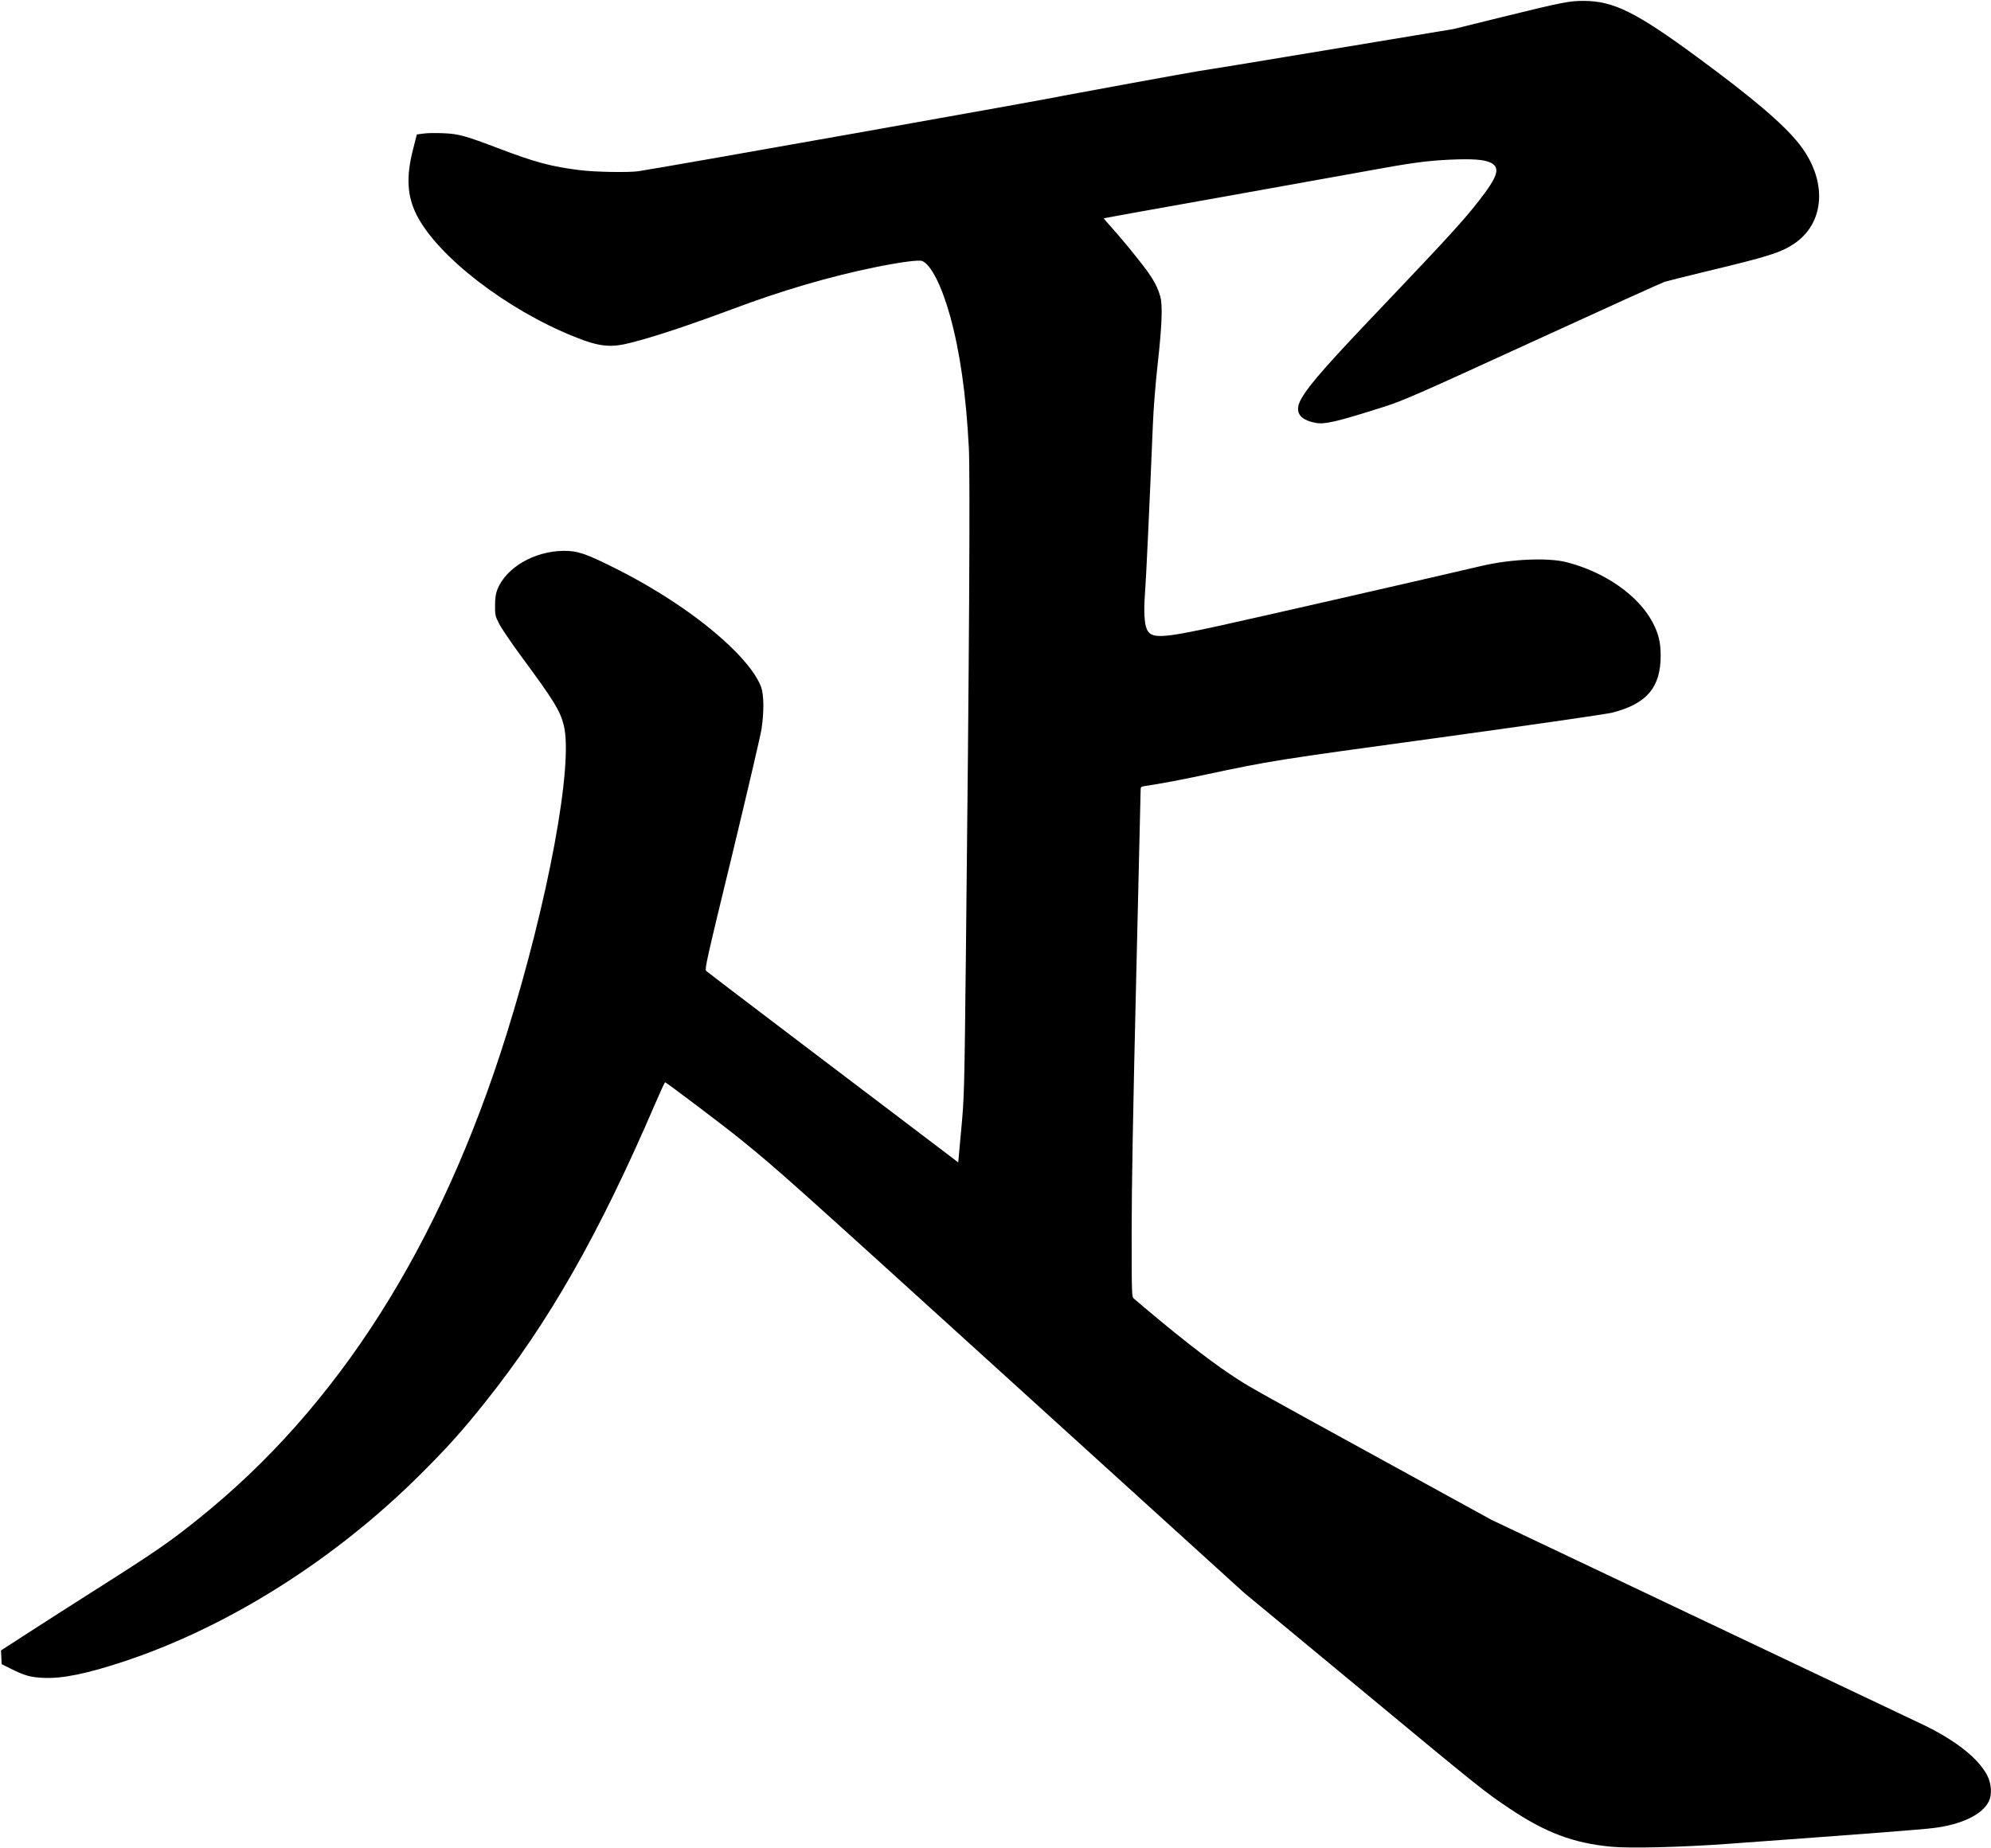 <svg xmlns="http://www.w3.org/2000/svg" xmlns:xlink="http://www.w3.org/1999/xlink" width="1784" height="1656" version="1.1" viewBox="0 0 1784 1656"><title>Untitled 4</title><desc>Created with Sketch.</desc><g id="Page-1" fill="none" fill-rule="evenodd" stroke="none" stroke-width="1"><g id="Group" fill="#000" transform="translate(892.1, 828.3) scale(1, -1) translate(-892.1, -828.3) translate(0.6, 0.8)"><path id="Shape" d="M952.6,1570.1 C946.5,1568.3 588.9,1504.8 571.1,1502.3 C562.3,1501.1 532.1,1501.6 519,1503.3 C493.8,1506.4 478.6,1510.4 446.5,1522.7 C416.2,1534.2 410.2,1535.9 396.4,1536.4 C390.1,1536.7 382.2,1536.6 378.9,1536.1 L372.9,1535.3 L369.6,1522.3 C363.2,1497.6 364.1,1480.1 372.8,1463 C391.6,1426 452.9,1378.6 513.8,1354.1 C536.7,1344.9 546.5,1343.9 565.4,1348.8 C586.7,1354.3 616.8,1364.3 654.9,1378.5 C700.2,1395.5 742.2,1407.8 783.1,1416.2 C805.1,1420.7 822.6,1423.1 825.6,1421.9 C833.5,1418.8 843.2,1399.7 850.8,1372.3 C859.6,1340.2 865,1302.5 867.5,1254.8 C868.8,1230.6 867.8,1064.2 864.9,802.8 C863.5,676.4 863.4,672.6 860.7,643.6 L858,614 L840,627.7 C830,635.3 779.6,673.5 727.9,712.7 C676.2,751.9 633.1,784.7 632.2,785.6 C630.7,787.2 632.2,794 655.4,889.5 C669,945.8 680.9,996.7 681.8,1002.7 C684.1,1018.6 683.9,1033.3 681.3,1040.3 C677.9,1049.4 669.7,1060.5 657.4,1072.9 C631.8,1098.5 593.4,1125 551.4,1146.1 C524.4,1159.7 516.9,1162.2 504.4,1162.1 C478,1161.8 453,1147.2 445.1,1127.6 C443.6,1123.6 443,1120 443,1113.2 C442.9,1104.6 443.1,1103.7 446.7,1096.7 C448.7,1092.6 457.9,1079.2 467,1066.8 C495.7,1027.9 501.2,1019 504.5,1006 C513.4,971.2 490.8,848.9 453.3,728.9 C393.9,539 302.1,394.5 176.9,294.3 C150.9,273.4 137.3,264.1 83.8,230.2 C64.1,217.7 37.2,200.5 24.1,192 L0.3,176.6 L0.6,170.4 L0.9,164.3 L9.1,160.2 C21.7,153.9 26.7,152.6 38.6,152 C55.6,151.3 77.1,155.7 110.4,166.7 C204.2,197.8 299.6,258.1 376.5,334.8 C400.2,358.4 414,373.8 433.9,398.8 C491.1,470.4 536.2,549.6 586.9,667.6 C591.2,677.6 595,685.8 595.3,685.8 C596.4,685.8 650,645.3 663.4,634.3 C698.5,605.7 701.3,603.2 926.9,398.3 L1113.9,228.5 L1213.9,145.7 C1326.3,52.5 1329.7,49.8 1351.9,35 C1384.3,13.3 1408.8,4 1442.9,0.7 C1459.7,-0.9 1505.1,0.2 1546.9,3.2 C1675.1,12.5 1721.4,16.1 1731.6,17.4 C1757.1,20.5 1775.7,29.5 1781.5,41.4 C1784.4,47.5 1783.8,57.1 1780.1,64.4 C1772.4,79.5 1752.4,95.5 1723.9,109.4 C1717.9,112.3 1628.1,154.9 1524.4,204.1 L1335.9,293.6 L1239.9,346.3 C1113.8,415.5 1119.2,412.5 1101.4,424.3 C1080.9,438 1051.6,461 1015.3,492 C1013.5,493.6 1013.4,495.4 1013.4,552.5 C1013.4,592.7 1014.7,663.5 1017.4,776.3 C1019.6,867.1 1021.4,943.4 1021.4,946 C1021.4,950.5 1021.5,950.7 1024.7,951.2 C1040.9,953.7 1057.9,956.9 1079.4,961.5 C1138.1,974 1141.3,974.5 1289,994.7 C1381.7,1007.5 1438.5,1015.7 1444.5,1017.2 C1475.1,1025.2 1487.4,1039.8 1487.4,1068.1 C1487.4,1080.1 1485.6,1087.7 1480.3,1097.8 C1467.6,1122.1 1437.3,1143.3 1402.8,1152 C1386.2,1156.2 1353,1154.7 1327.4,1148.7 C1282.8,1138.2 1119.9,1101 1090.9,1094.7 C1039.5,1083.5 1030.7,1083.1 1026.9,1092.1 C1024.7,1097.4 1024.2,1108.4 1025.3,1123.3 C1026.3,1135.6 1029.3,1200.2 1032.4,1275 C1032.9,1288.6 1034.8,1312.2 1036.5,1327.5 C1040.6,1364.3 1041.3,1382.3 1039,1390.3 C1035.5,1402.2 1030.6,1409.7 1010.8,1433.9 C1005.1,1440.8 997.7,1449.5 994.3,1453.2 C990.9,1456.9 988.3,1460 988.5,1460.2 C988.7,1460.3 1035,1468.7 1091.4,1478.7 C1147.8,1488.8 1207.4,1499.5 1223.9,1502.5 C1264.8,1510 1277.6,1511.7 1298.7,1512.7 C1319.5,1513.6 1329.4,1512.8 1335.3,1509.9 C1344,1505.4 1341.5,1497.6 1324.5,1475.8 C1311.4,1458.9 1296.6,1442.7 1244.4,1387.8 C1189.3,1330 1174,1312.8 1165.9,1299.3 C1158.7,1287.3 1162.9,1279.7 1178.3,1276.8 C1186.4,1275.3 1197,1277.7 1238.8,1291 C1256.2,1296.5 1267.1,1301.2 1371.8,1349.2 C1434.6,1378 1488.2,1402.3 1490.9,1403.2 C1493.7,1404 1510.9,1408.4 1529.3,1412.8 C1582.5,1425.5 1594.8,1429.4 1606,1436.7 C1635.2,1455.6 1637.3,1494.6 1611,1527.4 C1596.6,1545.3 1570,1567.9 1519.9,1604.8 C1465.2,1645 1445.2,1654.9 1418.4,1655 C1405.5,1655 1400.1,1654 1344.4,1640.3 L1301.9,1629.8 L1187.5,1610.8 C1124.6,1600.3 1073,1591.9 1072.9,1592 C1072.7,1592.2 954.1,1570.5 952.6,1570.1 Z"/></g></g></svg>